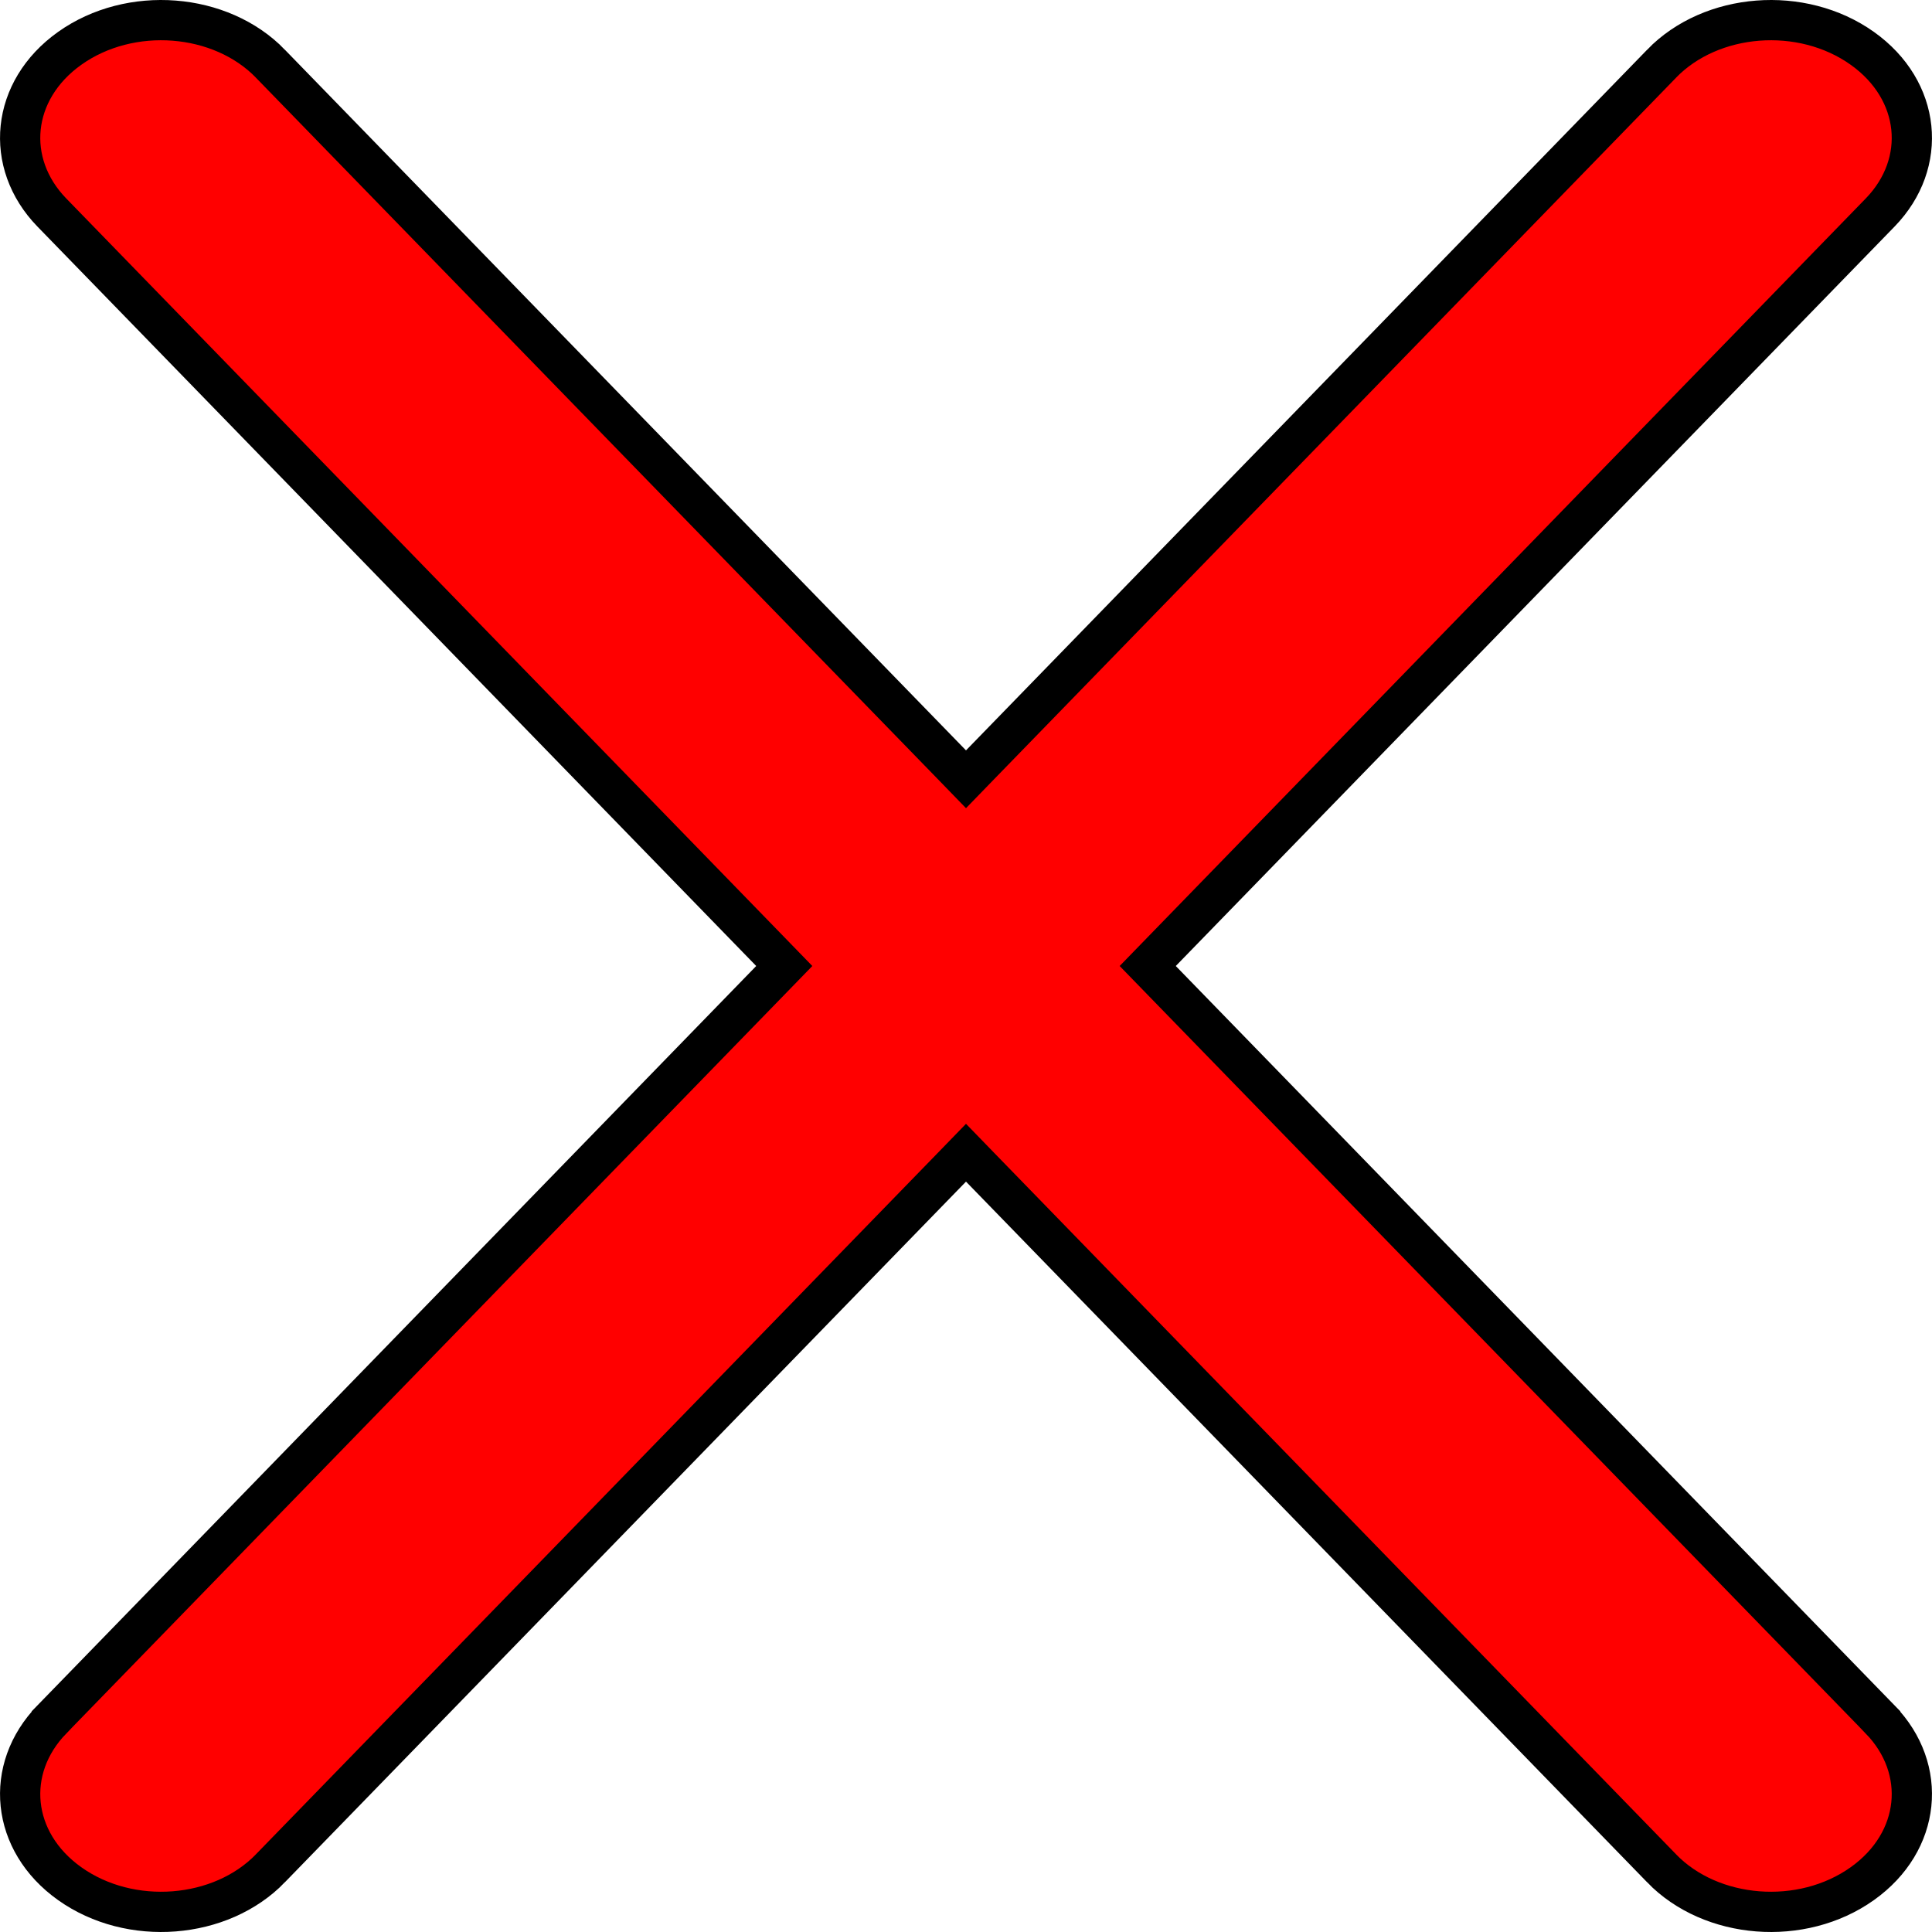 <svg width="48" height="48" viewBox="0 0 48 48" fill="none" xmlns="http://www.w3.org/2000/svg">
<path d="M41.282 1.583L41.282 1.582C42.514 0.311 44.762 0.128 46.27 1.202C47.732 2.243 47.903 4.051 46.714 5.278C46.714 5.278 46.714 5.278 46.714 5.278L28.854 23.651L28.515 24L28.854 24.349L46.714 42.721C46.714 42.722 46.714 42.722 46.714 42.722C47.903 43.949 47.732 45.757 46.27 46.798C44.762 47.872 42.514 47.689 41.282 46.418L41.282 46.417L24.358 29.008L24 28.639L23.642 29.008L6.718 46.417L6.718 46.418C5.486 47.689 3.238 47.872 1.73 46.798C0.268 45.757 0.097 43.949 1.286 42.722C1.286 42.722 1.286 42.722 1.286 42.721L19.146 24.349L19.485 24L19.146 23.651L1.286 5.278C1.286 5.278 1.286 5.278 1.286 5.278C0.097 4.051 0.268 2.243 1.73 1.202C3.238 0.128 5.486 0.311 6.718 1.582L6.718 1.583L23.642 18.992L24 19.361L24.358 18.992L41.282 1.583Z" fill="#FF0000" stroke="black"/>
</svg>
